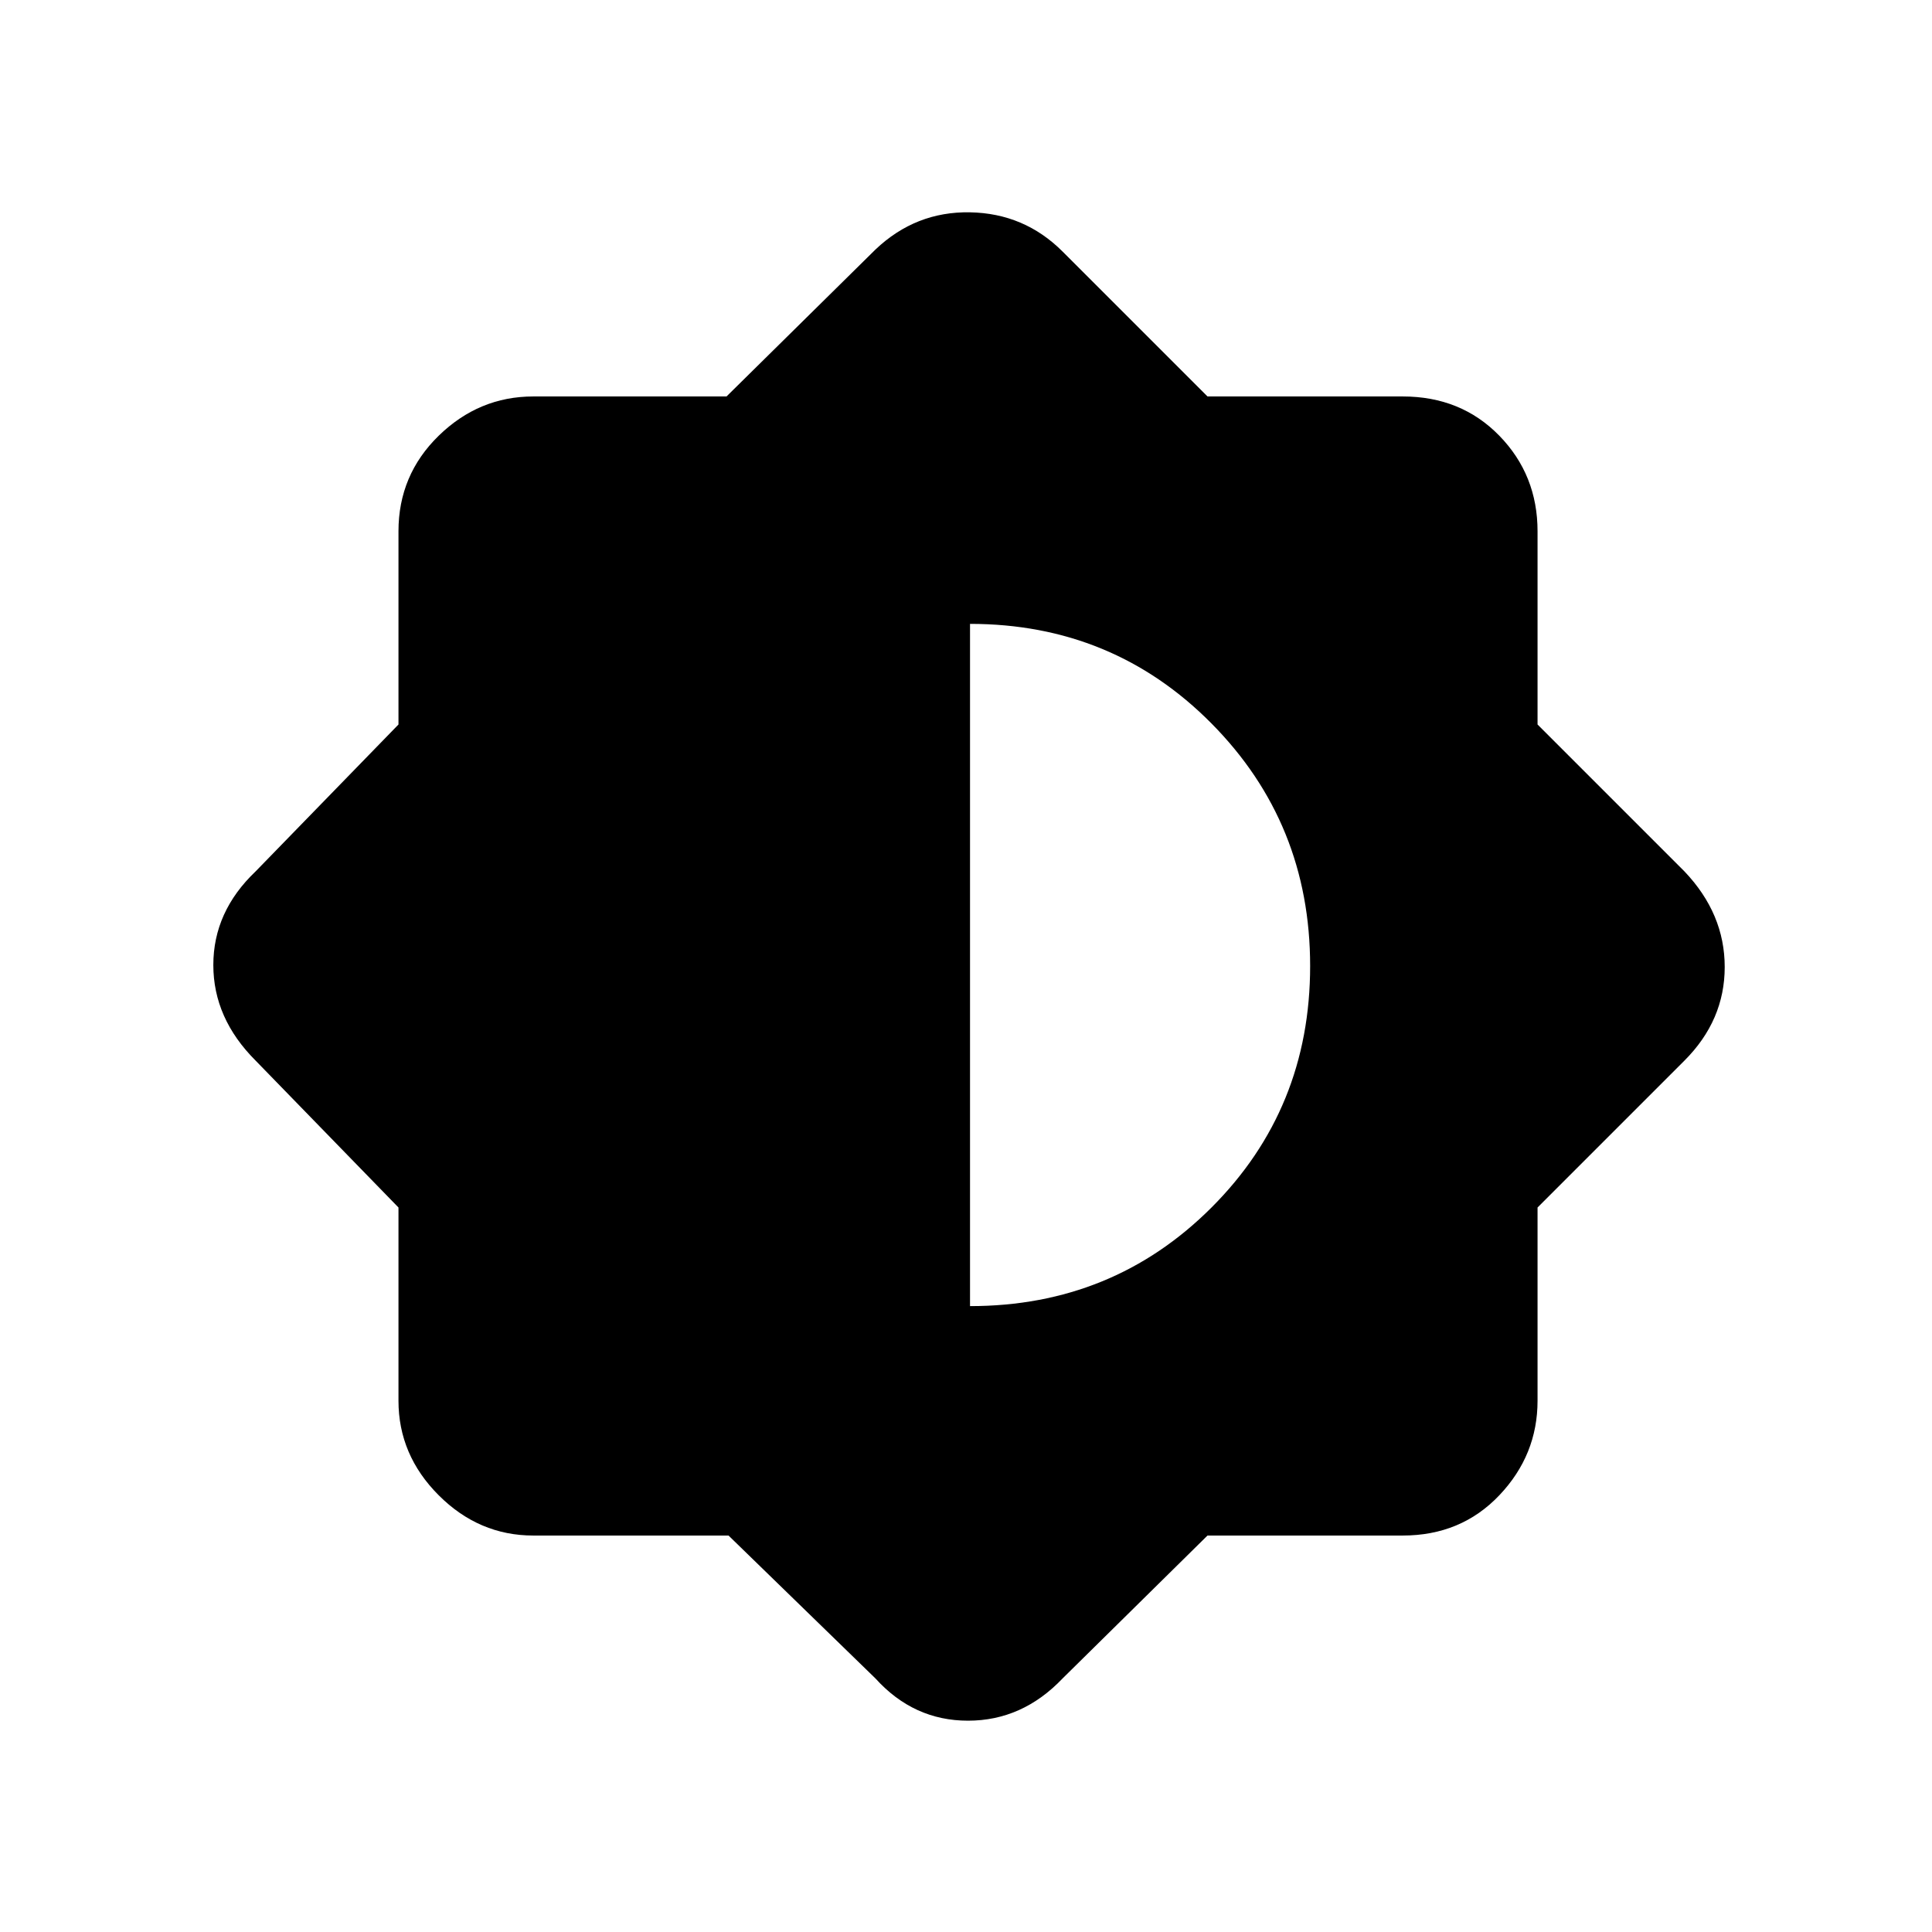 <svg xmlns="http://www.w3.org/2000/svg" height="48" width="48"><path d="M18.1 38.15H13.25Q11.9 38.15 10.9 37.15Q9.9 36.15 9.9 34.8V30L6.35 26.35Q5.3 25.3 5.3 23.975Q5.3 22.65 6.35 21.65L9.9 18V13.2Q9.9 11.8 10.9 10.825Q11.9 9.85 13.25 9.85H18.05L21.75 6.2Q22.75 5.25 24.1 5.275Q25.45 5.3 26.4 6.25L30 9.85H34.85Q36.3 9.85 37.25 10.825Q38.2 11.8 38.2 13.2V18L41.85 21.65Q42.85 22.7 42.85 24.025Q42.85 25.35 41.85 26.35L38.2 30V34.8Q38.2 36.15 37.25 37.15Q36.3 38.15 34.85 38.15H30L26.4 41.7Q25.4 42.75 24.05 42.75Q22.7 42.75 21.75 41.7ZM24.1 32.45Q27.65 32.45 30.1 30Q32.55 27.55 32.55 24Q32.55 20.45 30.1 17.975Q27.65 15.5 24.1 15.5Z"/></svg>